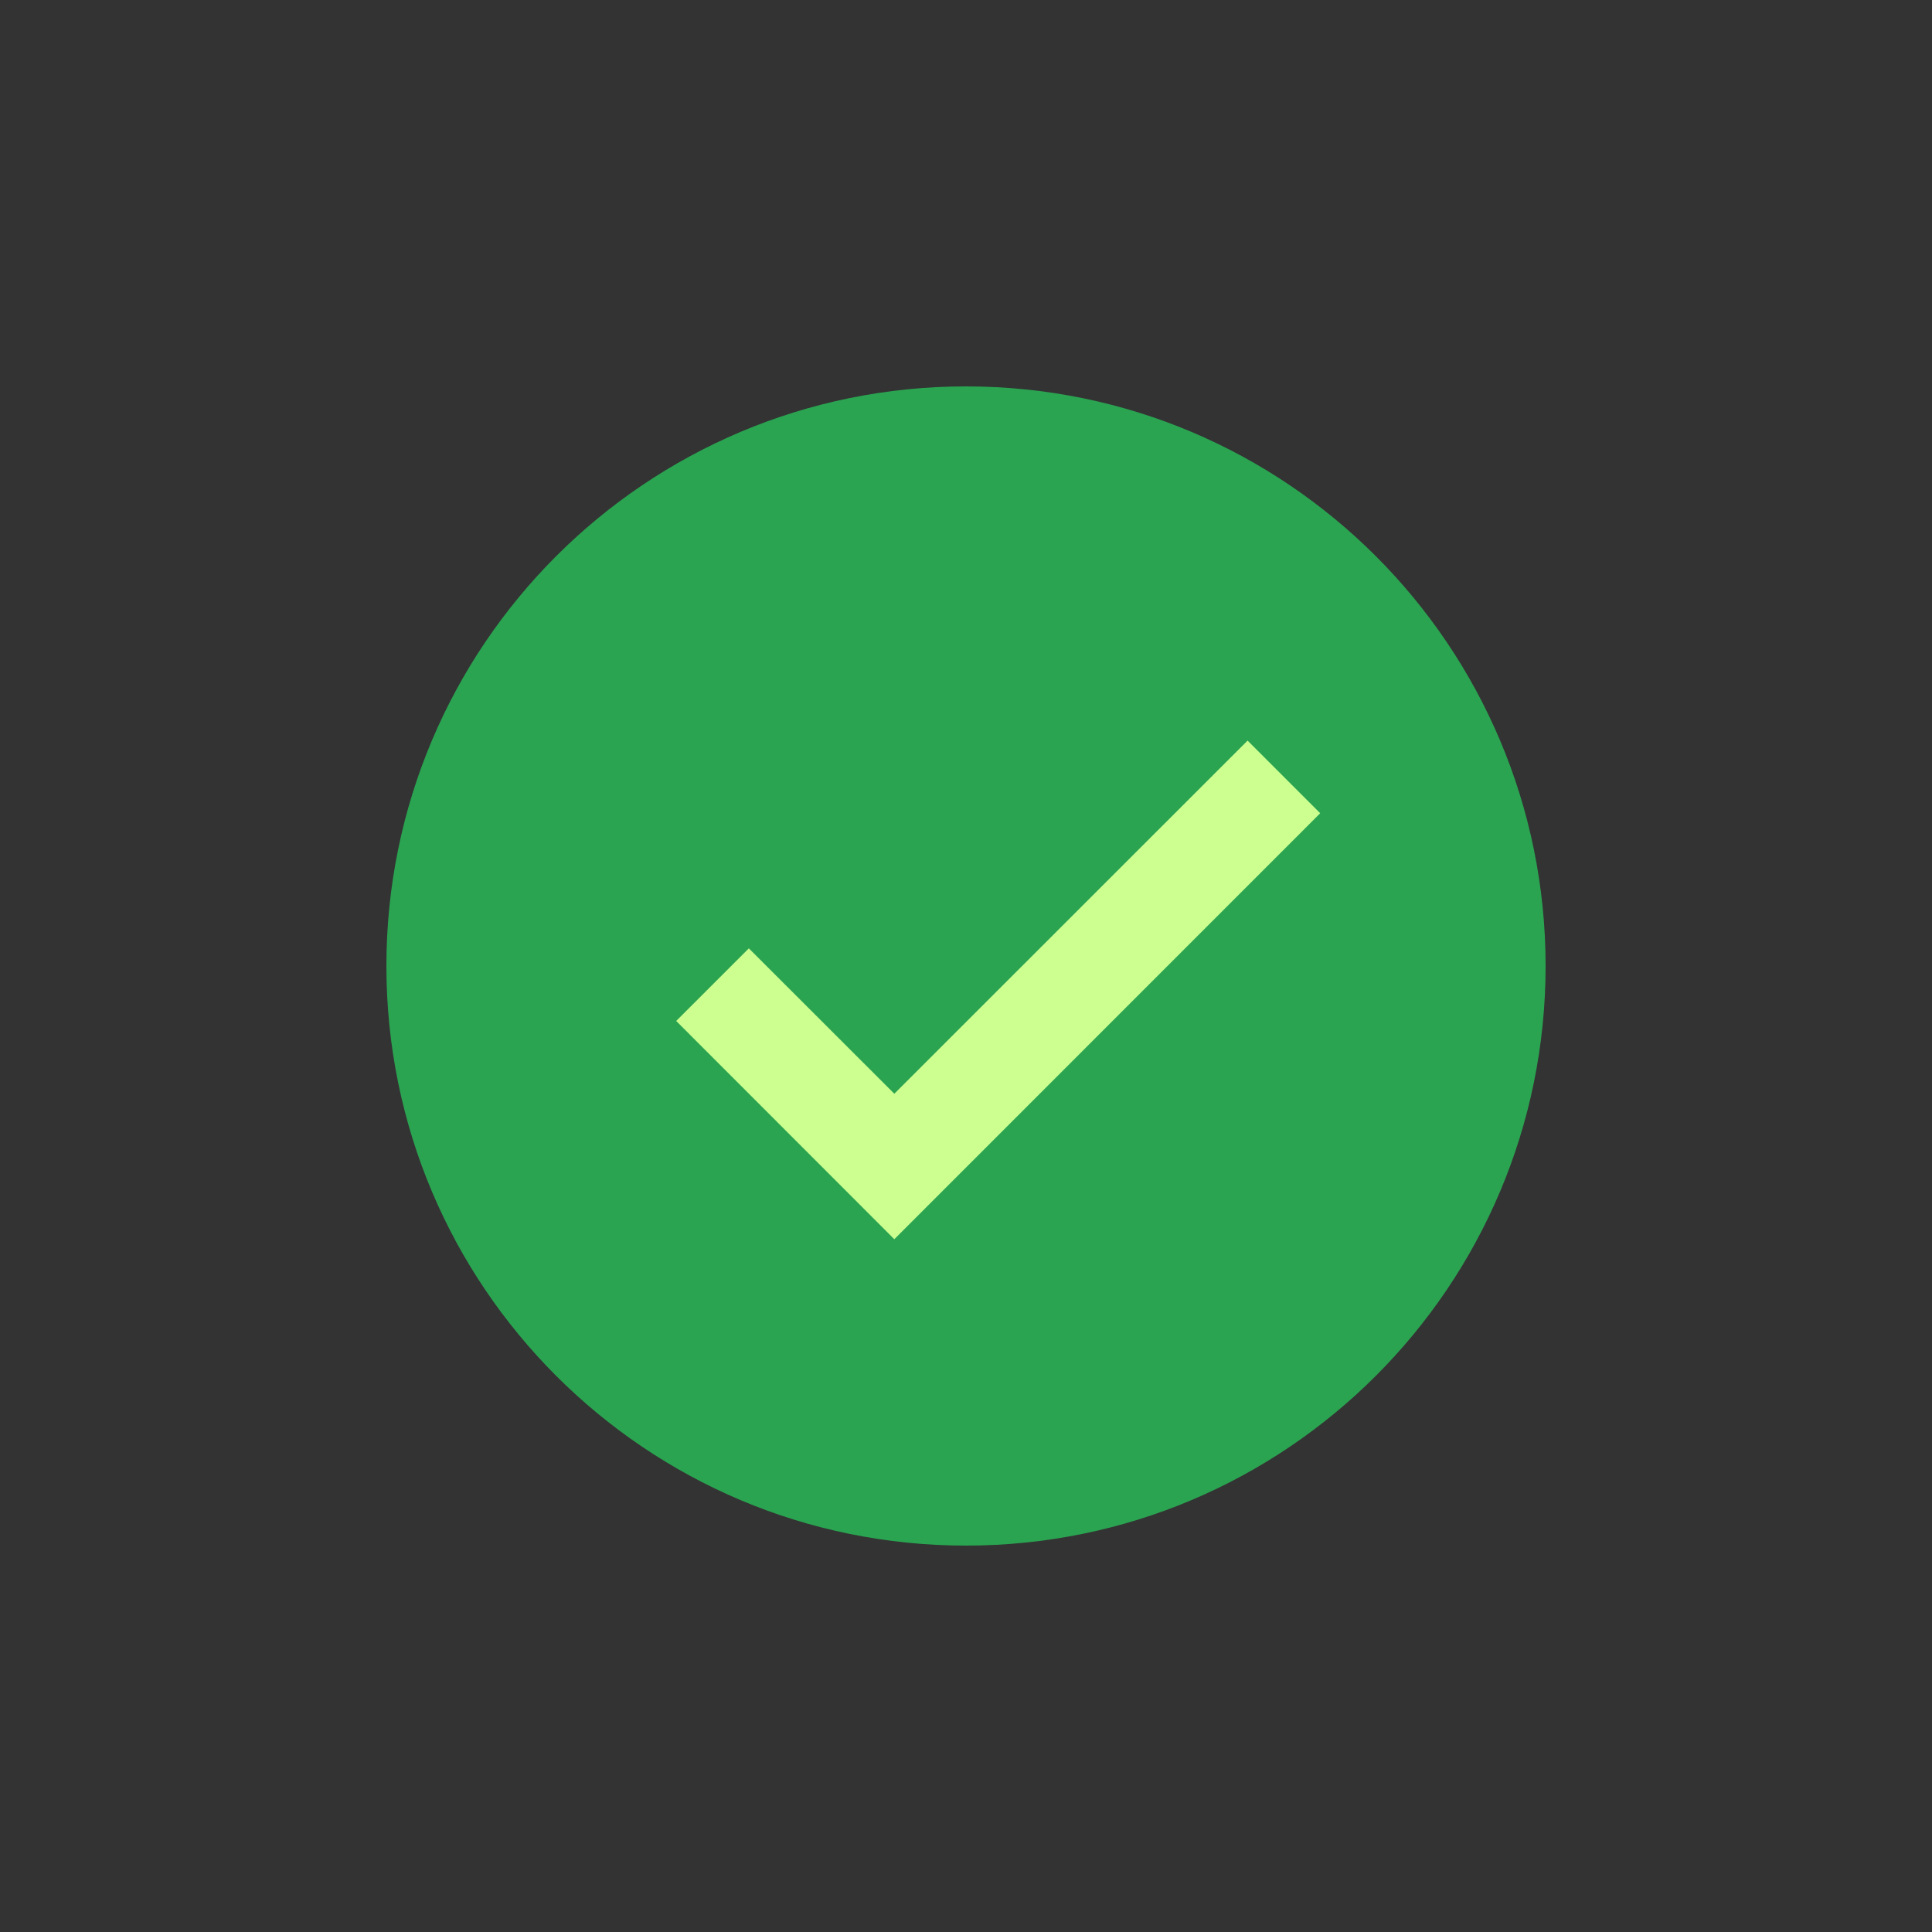 <svg width="60" height="60" viewBox="0 0 60 60" fill="none" xmlns="http://www.w3.org/2000/svg">
<rect x="0" y="0" width="60" height="60" fill="#333333" stroke="none"/>
<path d="M48 30C48 39.941 39.941 48 30 48C20.059 48 12 39.941 12 30C12 20.059 20.059 12 30 12C39.941 12 48 20.059 48 30Z" fill="#2AA451"/>
<path d="M38.745 23L27.774 33.967L23.256 29.452L21 31.707L27.774 38.485L41 25.256L38.745 23Z" fill="#CCFF90"/>
</svg>
